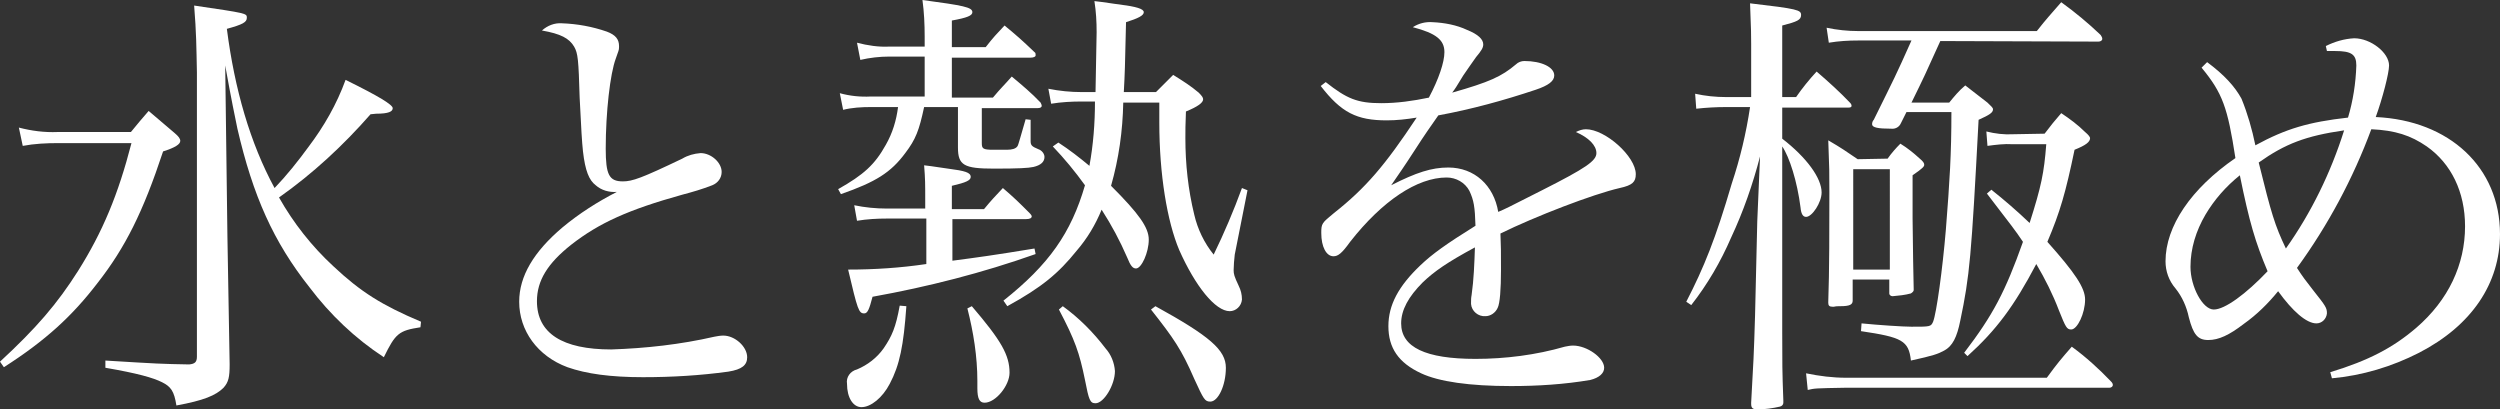 <?xml version="1.0" encoding="utf-8"?>
<!-- Generator: Adobe Illustrator 26.0.1, SVG Export Plug-In . SVG Version: 6.00 Build 0)  -->
<svg version="1.1" id="bb7cee2a-689a-4d95-9f38-e08393efb3bb"
	 xmlns="http://www.w3.org/2000/svg" xmlns:xlink="http://www.w3.org/1999/xlink" x="0px" y="0px" width="450.7px" height="73.8px"
	 viewBox="0 0 450.7 73.8" style="enable-background:new 0 0 450.7 73.8;" xml:space="preserve">
<rect x="0" y="0" width="450.7" height="73.8" fill="#333333" stroke="none"/>
<style type="text/css">
	.st0{fill:#FFFFFF;}
</style>
<path class="st0" d="M3.4,23c2.3,0.6,4.6,0.9,7,0.8h13.2c1.4-1.7,1.8-2.2,3.2-3.8c2.1,1.8,2.7,2.3,4.7,4c0.7,0.6,1,1,1,1.4
	c0,0.6-0.9,1.2-3.1,1.9C25.8,38.2,22.6,44.6,17.6,51C13,57,8.2,61.4,0.7,66.2l-0.7-1c6.5-6,10.3-10.4,14.1-16.4
	c4.4-7,7.2-13.7,9.6-23H10.5c-2.1,0-4.3,0.1-6.4,0.5L3.4,23z M66.8,20.6c-4.9,5.6-10.4,10.7-16.5,15c2.6,4.6,5.9,8.8,9.8,12.4
	c4.9,4.6,8.7,7,15.8,10l-0.1,1c-3.9,0.6-4.5,1.1-6.6,5.4C64,61,59.5,56.7,55.8,51.8c-6.5-8.2-10.2-16.5-13-28.6
	c-0.6-3-0.9-4.2-2.2-11.4l0.4,30.9l0.4,23c0,2.3-0.2,3.2-1.1,4.2c-1.4,1.4-3.6,2.3-8.5,3.2c-0.4-2.6-1-3.4-2.6-4.2
	s-4.4-1.6-10.2-2.6L19,65c9.8,0.6,9.9,0.6,15.1,0.7c1-0.1,1.4-0.4,1.4-1.4V13.1C35.4,8.2,35.4,6,35,1c9.5,1.4,9.5,1.4,9.5,2.2
	s-0.7,1.2-3.6,2c1.4,10.9,4.2,20.6,8.6,28.7c2.2-2.3,4.2-4.8,6.1-7.4c2.8-3.7,5.1-7.7,6.7-12.1c6.1,3,8.5,4.5,8.5,5.1s-0.7,1-3,1
	L66.8,20.6z"/>
<path class="st0" d="M101.3,4.2c2.8,0.1,5.5,0.6,8.1,1.5c1.6,0.6,2.2,1.4,2.2,2.6v0.2c0,0.6-0.1,0.6-0.6,2.1
	c-1,2.7-1.8,9.6-1.8,16.2c0,4.7,0.6,5.9,3.1,5.9c1.7,0,3.4-0.6,10.7-4.1c1-0.6,2.1-0.9,3.3-1c1.9,0,3.8,1.7,3.8,3.4
	c0,1.1-0.7,2-1.7,2.4c-1.8,0.7-3.5,1.2-5.4,1.7c-9.7,2.7-15,5.1-20,9c-4.3,3.4-6.2,6.5-6.2,10.2c0,5.8,4.6,8.7,13.4,8.7
	c6.2-0.2,12.5-0.9,18.6-2.3c0.5-0.1,1.1-0.2,1.6-0.2c2.1,0,4.3,2,4.3,3.9c0,1.4-0.9,2.2-3.4,2.6c-5.1,0.7-10.2,1-15.4,1
	c-5.8,0-10.2-0.6-13.6-1.8c-5.4-2-8.7-6.6-8.7-11.8c0-4.6,2.6-9,7.8-13.4c3-2.5,6.3-4.6,9.8-6.4c-1.4,0.1-2.8-0.3-3.8-1.2
	c-1.2-0.9-1.9-2.6-2.3-6.1c-0.2-1.9-0.3-3.7-0.6-9.7c-0.2-6.8-0.3-8-1-9.2c-0.9-1.5-2.4-2.3-5.8-2.9C98.7,4.6,100,4.1,101.3,4.2z"/>
<path class="st0" d="M177.7,8.5c1.4-1.8,1.9-2.3,3.4-3.9c2.3,1.9,3.1,2.6,5.4,4.8c0.2,0.1,0.2,0.3,0.2,0.6c0,0.2-0.3,0.4-1,0.4
	h-14.1v7.2h7.4c1.5-1.8,2-2.2,3.4-3.8c1.8,1.5,3.6,3,5.2,4.7c0.1,0.2,0.2,0.4,0.2,0.6c0,0.2-0.2,0.4-0.8,0.4H177v6.3
	c0,1,0.2,1.2,2.1,1.2h2.4c1,0,1.6-0.2,1.9-0.6c0.2-0.2,0.6-1.9,1.5-4.9l0.9,0.1v3.8c0,0.8,0.2,1,1.4,1.5c0.6,0.2,1.1,0.8,1.1,1.4
	c0,0.9-0.7,1.5-2,1.8c-0.9,0.2-2.7,0.3-7.1,0.3c-5.4,0-6.5-0.6-6.5-3.8v-7.3h-6.1c-0.9,4.2-1.5,5.8-3.4,8.3
	c-2.6,3.5-5.3,5.2-11.6,7.4l-0.5-0.9c4.6-2.6,6.6-4.4,8.6-8c1.2-2.1,1.9-4.4,2.2-6.8h-4.9c-1.7,0-3.4,0.1-5,0.5l-0.6-3
	c1.8,0.5,3.7,0.7,5.6,0.6h9.7v-7.2h-6.4c-1.7,0-3.5,0.2-5.2,0.6l-0.6-3.1c1.9,0.5,3.9,0.8,5.8,0.7h6.4V6.6c0-2.2-0.1-4.4-0.4-6.6
	c7.4,1,9,1.3,9,2.2c0,0.6-0.9,1-3.7,1.5v4.8L177.7,8.5z M159.9,39.4c-1.8,0-3.6,0.1-5.4,0.4L154,37c1.9,0.4,3.9,0.6,5.9,0.6h6.9
	v-1.2c0-3.4,0-4.1-0.2-6.6c1.8,0.2,3.4,0.5,4.3,0.6c3.1,0.4,4.1,0.7,4.1,1.5c0,0.6-0.8,1-3.4,1.6v4.2h5.8c1.4-1.7,1.9-2.2,3.4-3.8
	c2.2,1.9,2.8,2.5,4.8,4.5c0.3,0.3,0.4,0.5,0.4,0.6c0,0.3-0.3,0.5-1,0.5h-13.3V47c4.6-0.6,7.5-1,14.8-2.2l0.2,1
	c-9.6,3.4-19.4,5.9-29.4,7.7c-0.6,2.3-0.9,3-1.5,3c-1,0-1.2-0.7-2.9-7.9c4.7,0,9.4-0.3,14.1-1v-8.2H159.9z M163.4,55.2
	c-0.5,7.1-1.2,10.6-3,14c-1.3,2.5-3.4,4.2-5.1,4.2c-1.5,0-2.6-1.7-2.6-4.2c-0.2-1.2,0.6-2.3,1.8-2.6c1.9-0.8,3.6-2.1,4.8-3.8
	c1.5-2.2,2.2-3.8,2.9-7.7L163.4,55.2z M175.2,55.2c5.3,6.2,6.8,8.8,6.8,12c0,2.3-2.5,5.4-4.5,5.4c-0.9,0-1.3-0.7-1.3-2.6v-1.3
	c0-4.4-0.7-8.8-1.8-13.1L175.2,55.2z M202.5,18.5c-0.1,5.1-0.8,10.1-2.2,15c5,5,6.8,7.5,6.8,9.7c0,2.3-1.3,5.2-2.3,5.2
	c-0.6,0-1-0.5-1.6-2c-1.3-3-2.8-5.8-4.6-8.6c-1.1,2.7-2.6,5.2-4.5,7.4c-3.3,4.1-6.3,6.6-12.5,10l-0.7-1c8.2-6.5,12.2-12.2,14.7-20.8
	c-1.8-2.5-3.7-4.8-5.8-7l1-0.7c2,1.3,3.8,2.7,5.6,4.2c0.7-3.8,1-7.7,1-11.6H195c-1.8,0-3.7,0.1-5.5,0.4L189,16c2,0.4,4,0.6,6,0.6
	h2.5l0.2-10.8c0-1.9-0.1-3.7-0.4-5.6c1.9,0.2,3.5,0.5,4.5,0.6c3.1,0.4,4.4,0.8,4.4,1.4s-1,1.1-3.2,1.8c-0.2,8.5-0.2,8.9-0.4,12.6
	h5.8c1.4-1.4,1.8-1.8,3.1-3.1c1.6,1,3.2,2,4.6,3.2c0.6,0.6,0.8,0.9,0.8,1.2c0,0.6-0.9,1.3-3.1,2.2c-0.1,2.1-0.1,3.8-0.1,4.8
	c0,4.7,0.5,9.3,1.6,13.8c0.6,2.6,1.8,5.1,3.5,7.2c1.9-3.9,3.6-7.9,5.1-12l1,0.4l-2.3,11.6c-0.1,0.8-0.2,2.1-0.2,2.8s0.1,1.1,0.9,2.8
	c0.4,0.8,0.6,1.6,0.6,2.5c-0.1,1.2-1.1,2.1-2.2,2.1c-2.6,0-6.2-4.5-9.1-11c-2.2-5.2-3.6-13.7-3.6-23v-3.6H202.5z M191.6,55.2
	c2.9,2.1,5.5,4.7,7.7,7.6c1,1.1,1.6,2.6,1.7,4.1c0,2.5-2,5.8-3.5,5.8c-1,0-1.2-0.6-1.9-4.2c-1-4.9-1.8-7.2-4.7-12.7L191.6,55.2z
	 M208.3,55.2c9.8,5.4,12.7,7.9,12.7,11.1c0,3.2-1.4,6.1-2.8,6.1c-1,0-1.2-0.4-2.9-4.1c-2.3-5.3-3.7-7.3-7.8-12.5L208.3,55.2z"/>
<path class="st0" d="M239,14.8c3.8,3,5.7,3.8,10,3.8c2.9,0,5.7-0.4,8.6-1c1.8-3.4,2.8-6.4,2.8-8.2c0-2.2-1.5-3.4-5.7-4.5
	c1.1-0.7,2.3-1,3.6-0.9c2.1,0.1,4.3,0.5,6.2,1.4c2,0.8,2.9,1.7,2.9,2.6c0,0.6-0.3,1.1-1.3,2.3c-0.7,1-1.7,2.4-2.3,3.3
	c-1.4,2.3-1.4,2.3-2,3.1c6.7-1.9,8.9-2.9,11.5-5.1c0.4-0.4,1-0.6,1.5-0.6c3.1,0,5.4,1.1,5.4,2.6c0,1-1,1.8-3.4,2.6
	c-5.7,1.9-11.5,3.5-17.5,4.6c-1.4,2-2.4,3.4-4.2,6.2c-2.2,3.4-2.8,4.2-4.3,6.4c4.5-2.3,7.3-3.2,10.3-3.2c4.7,0,8.2,3.2,9,8
	c1.4-0.6,1.4-0.6,7.9-3.9c7.9-4,9.8-5.3,9.8-6.7s-1.4-2.8-3.7-3.8c0.6-0.3,1.2-0.5,1.8-0.5c3.5,0,9,4.9,9,8.1c0,1.4-0.6,2-2.9,2.5
	c-4.8,1.1-15.2,5.1-21.5,8.2c0.1,2.6,0.1,3,0.1,6.5c0,3.6-0.2,6.1-0.6,6.9c-0.4,0.9-1.3,1.5-2.2,1.5c-1.3,0.1-2.5-0.9-2.6-2.2
	c0-0.1,0-0.1,0-0.2c0-0.5,0-0.9,0.1-1.4c0.4-2.8,0.5-5.7,0.6-8.6c-5,2.7-7.3,4.3-9.4,6.3c-2.6,2.6-3.9,5-3.9,7.4
	c0,4.3,4.4,6.4,13.4,6.4c5.4,0,10.9-0.7,16.1-2.2c0.5-0.1,1-0.2,1.5-0.2c2.5,0,5.6,2.2,5.6,4c0,1-0.9,1.8-2.5,2.2
	c-4.7,0.8-9.5,1.1-14.3,1.1c-7.5,0-13-0.8-16.2-2.3c-4.1-1.9-5.9-4.6-5.9-8.5c0-3.8,1.8-7.2,5.8-11c2.1-2,4.6-3.8,9.9-7.1
	c-0.1-3.4-0.3-4.6-1.1-6.3c-0.8-1.5-2.4-2.4-4.1-2.4c-5.3,0-11.6,4.2-17.4,11.6c-1.5,2.1-2.2,2.6-3,2.6c-1.3,0-2.2-1.7-2.2-4.2
	c0-1.7,0.1-1.8,2.3-3.6c5.7-4.5,9.2-8.6,14.9-17.2c-1.8,0.3-3.6,0.5-5.4,0.5c-5.4,0-8.2-1.4-11.9-6.2L239,14.8z"/>
<path class="st0" d="M323.8,17.5c1.1-1.6,2.4-3.2,3.7-4.6c2.1,1.8,4.2,3.7,6.1,5.7c0.1,0.1,0.2,0.3,0.2,0.5c0,0.2-0.2,0.3-0.6,0.3
	h-11.9V25c4.4,3.4,7.1,7.1,7.1,9.7c0,1.8-1.7,4.4-2.8,4.4c-0.6,0-0.9-0.6-1-1.7c-0.6-4.7-2-9.1-3.3-11V60c0,5.3,0,7,0.2,12.2v0.4
	c0,0.3-0.2,0.6-0.6,0.7c-1.3,0.3-2.7,0.5-4,0.5c-0.9,0-1.2-0.2-1.2-1v-0.2c0.4-7,0.5-8.9,0.7-15.7l0.4-17l0.5-11.7
	c-1.3,5-3,9.9-5.2,14.6c-1.9,4.4-4.3,8.5-7.2,12.2l-0.9-0.6c3.2-6.2,5.3-11.4,8.2-21.3c1.5-4.5,2.6-9.1,3.3-13.8h-4.3
	c-1.8,0-3.6,0.1-5.4,0.3l-0.2-2.7c1.8,0.4,3.7,0.6,5.6,0.6h4.5V7.9c0-1.5,0-2.3-0.2-7.3c8.6,1,9.2,1.2,9.2,2.1s-0.7,1.2-3.4,1.9
	v12.9H323.8z M369,68.1c1.9-2.6,2.5-3.3,4.5-5.6c2.6,1.9,4.9,4,7.1,6.3c0.2,0.2,0.3,0.4,0.3,0.6c0,0.3-0.3,0.5-0.6,0.5h-47.5
	c-5.6,0.1-5.6,0.1-6.9,0.4l-0.3-3c2.4,0.5,4.8,0.8,7.2,0.8L369,68.1z M349.8,7.4c-2.8,6.2-2.8,6.2-5.2,11.1h6.8
	c0.9-1.1,1.8-2.2,2.9-3.1c1.7,1.3,2.2,1.7,4,3.1c0.6,0.6,1,0.9,1,1.2c0,0.6-0.6,1-2.6,1.9c-1.3,24.7-1.6,28.1-3.3,36.2
	c-0.6,3-1.4,4.6-2.9,5.4c-1.1,0.6-1.9,0.9-6,1.8c-0.4-3.6-1.6-4.2-9-5.3l0.1-1.4c3,0.3,7.5,0.6,9,0.6c3.4,0,3.5,0,3.9-0.9
	c0.6-1.5,1.7-9.4,2.3-16.6c0.7-8.9,1-13.6,1-21.2h-8.1l-1,2c-0.3,0.7-1,1.1-1.8,1c-2.3,0-3.4-0.2-3.4-0.8c0-0.3,0.1-0.6,0.3-0.8
	c3.8-7.7,3.9-7.8,6.8-14.3H335c-1.8,0-3.5,0.1-5.3,0.4L329.3,5c1.9,0.4,3.8,0.6,5.7,0.6h32.2c1.8-2.3,2.5-3,4.4-5.2
	c2.5,1.8,4.9,3.8,7.1,5.9c0.1,0.2,0.3,0.4,0.3,0.7c0,0.3-0.3,0.5-0.7,0.5L349.8,7.4z M340.3,28.6c0.7-1,1.5-1.9,2.3-2.7
	c1.3,0.8,2.4,1.7,3.5,2.7c0.6,0.5,0.8,0.8,0.8,1.1s-0.2,0.6-2.1,1.9v7.8c0.1,7.7,0.1,8.2,0.2,12.7v0.2c0,0.2-0.2,0.4-0.5,0.6
	c-1.1,0.3-2.2,0.4-3.3,0.5c-0.3,0-0.6-0.2-0.6-0.5c0,0,0-0.1,0-0.1v-2.4h-6.6v3.8c0,0.7-0.5,1-2.2,1c-0.4,0-0.8,0-1.2,0.1h-0.2
	c-0.6,0-0.8-0.2-0.8-0.7v-0.2c0.2-5.2,0.2-14,0.2-19.8c0-3.8,0-3.9-0.2-9.3c2.4,1.4,3.1,1.9,5.3,3.4L340.3,28.6z M334.1,48.6h6.6
	V30.5h-6.6V48.6z M368.6,24.1c1.3-1.7,1.7-2.2,3-3.7c1.5,1,3,2.1,4.3,3.4c0.6,0.5,0.9,0.9,0.9,1.1c0,0.7-0.8,1.3-2.8,2.1
	c-1.6,7.7-2.6,11.2-4.9,16.6c5,5.6,6.8,8.3,6.8,10.4c0,2.5-1.4,5.4-2.5,5.4c-0.8,0-1-0.4-2.2-3.4c-1.1-2.9-2.5-5.7-4.1-8.4
	c-4,7.6-7.2,11.9-12.4,16.6l-0.6-0.6c5.2-6.8,7.4-11,10.6-20c-1.4-2.1-1.9-2.7-6.5-8.7l0.8-0.7c2.4,1.9,4.7,3.9,6.9,6
	c2.1-6.6,2.6-9,3-14.2h-6c-1.6-0.1-3.1,0.1-4.6,0.3l-0.2-2.6c1.6,0.4,3.2,0.6,4.9,0.5L368.6,24.1z"/>
<path class="st0" d="M397.9,11.2c3.1,2.3,5,4.4,6.2,6.6c1.1,2.7,1.9,5.5,2.5,8.4c5.5-3,9.6-4.2,16.7-5c0.9-3,1.4-6.2,1.5-9.4
	c0-2-0.9-2.6-3.8-2.6h-1.5l-0.2-0.9c1.6-0.8,3.3-1.3,5.1-1.4c3,0,6.3,2.6,6.3,4.9c0,1.4-1.2,6-2.4,9.3c13.3,0.6,22.4,9.1,22.4,21.1
	c0,8.9-5.1,16.5-14.6,21.4c-4.9,2.5-10.2,4.1-15.7,4.6l-0.3-1.1c6.9-2.1,11.3-4.4,15.5-8c5.8-5,8.8-11.4,8.8-18.3
	c0-6.2-2.5-11.3-6.9-14.4c-2.9-2-5.7-2.9-10-3.1c-3.3,8.9-7.8,17.3-13.4,25c1.1,1.7,1.5,2.2,2.9,4c2.3,2.9,2.5,3.2,2.5,4.2
	c-0.1,1-0.9,1.8-1.9,1.8c-1.8,0-4.3-2.2-6.9-5.8c-1.8,2.2-3.8,4.2-6.2,5.9c-2.6,2-4.5,2.9-6.4,2.9s-2.7-1-3.5-4.1
	c-0.4-1.9-1.2-3.7-2.4-5.2c-1.2-1.4-1.8-3.1-1.8-4.9c0-6.3,4.6-13.1,12.6-18.6c-1.4-9.1-2.3-11.7-6.1-16.3L397.9,11.2z M397.6,38.7
	c-1.7,2.9-2.7,6.1-2.7,9.4c0,3.6,2.2,7.7,4.2,7.7s5.8-2.8,9.7-6.9c-2.2-5.2-3.3-8.9-5-17.3C401.3,33.6,399.2,36,397.6,38.7z
	 M412.1,44.8c4.6-6.5,8.1-13.7,10.5-21.3c-6.9,1-10.6,2.4-15.4,5.8C409.5,38.6,410.1,40.6,412.1,44.8z"/>
</svg>
